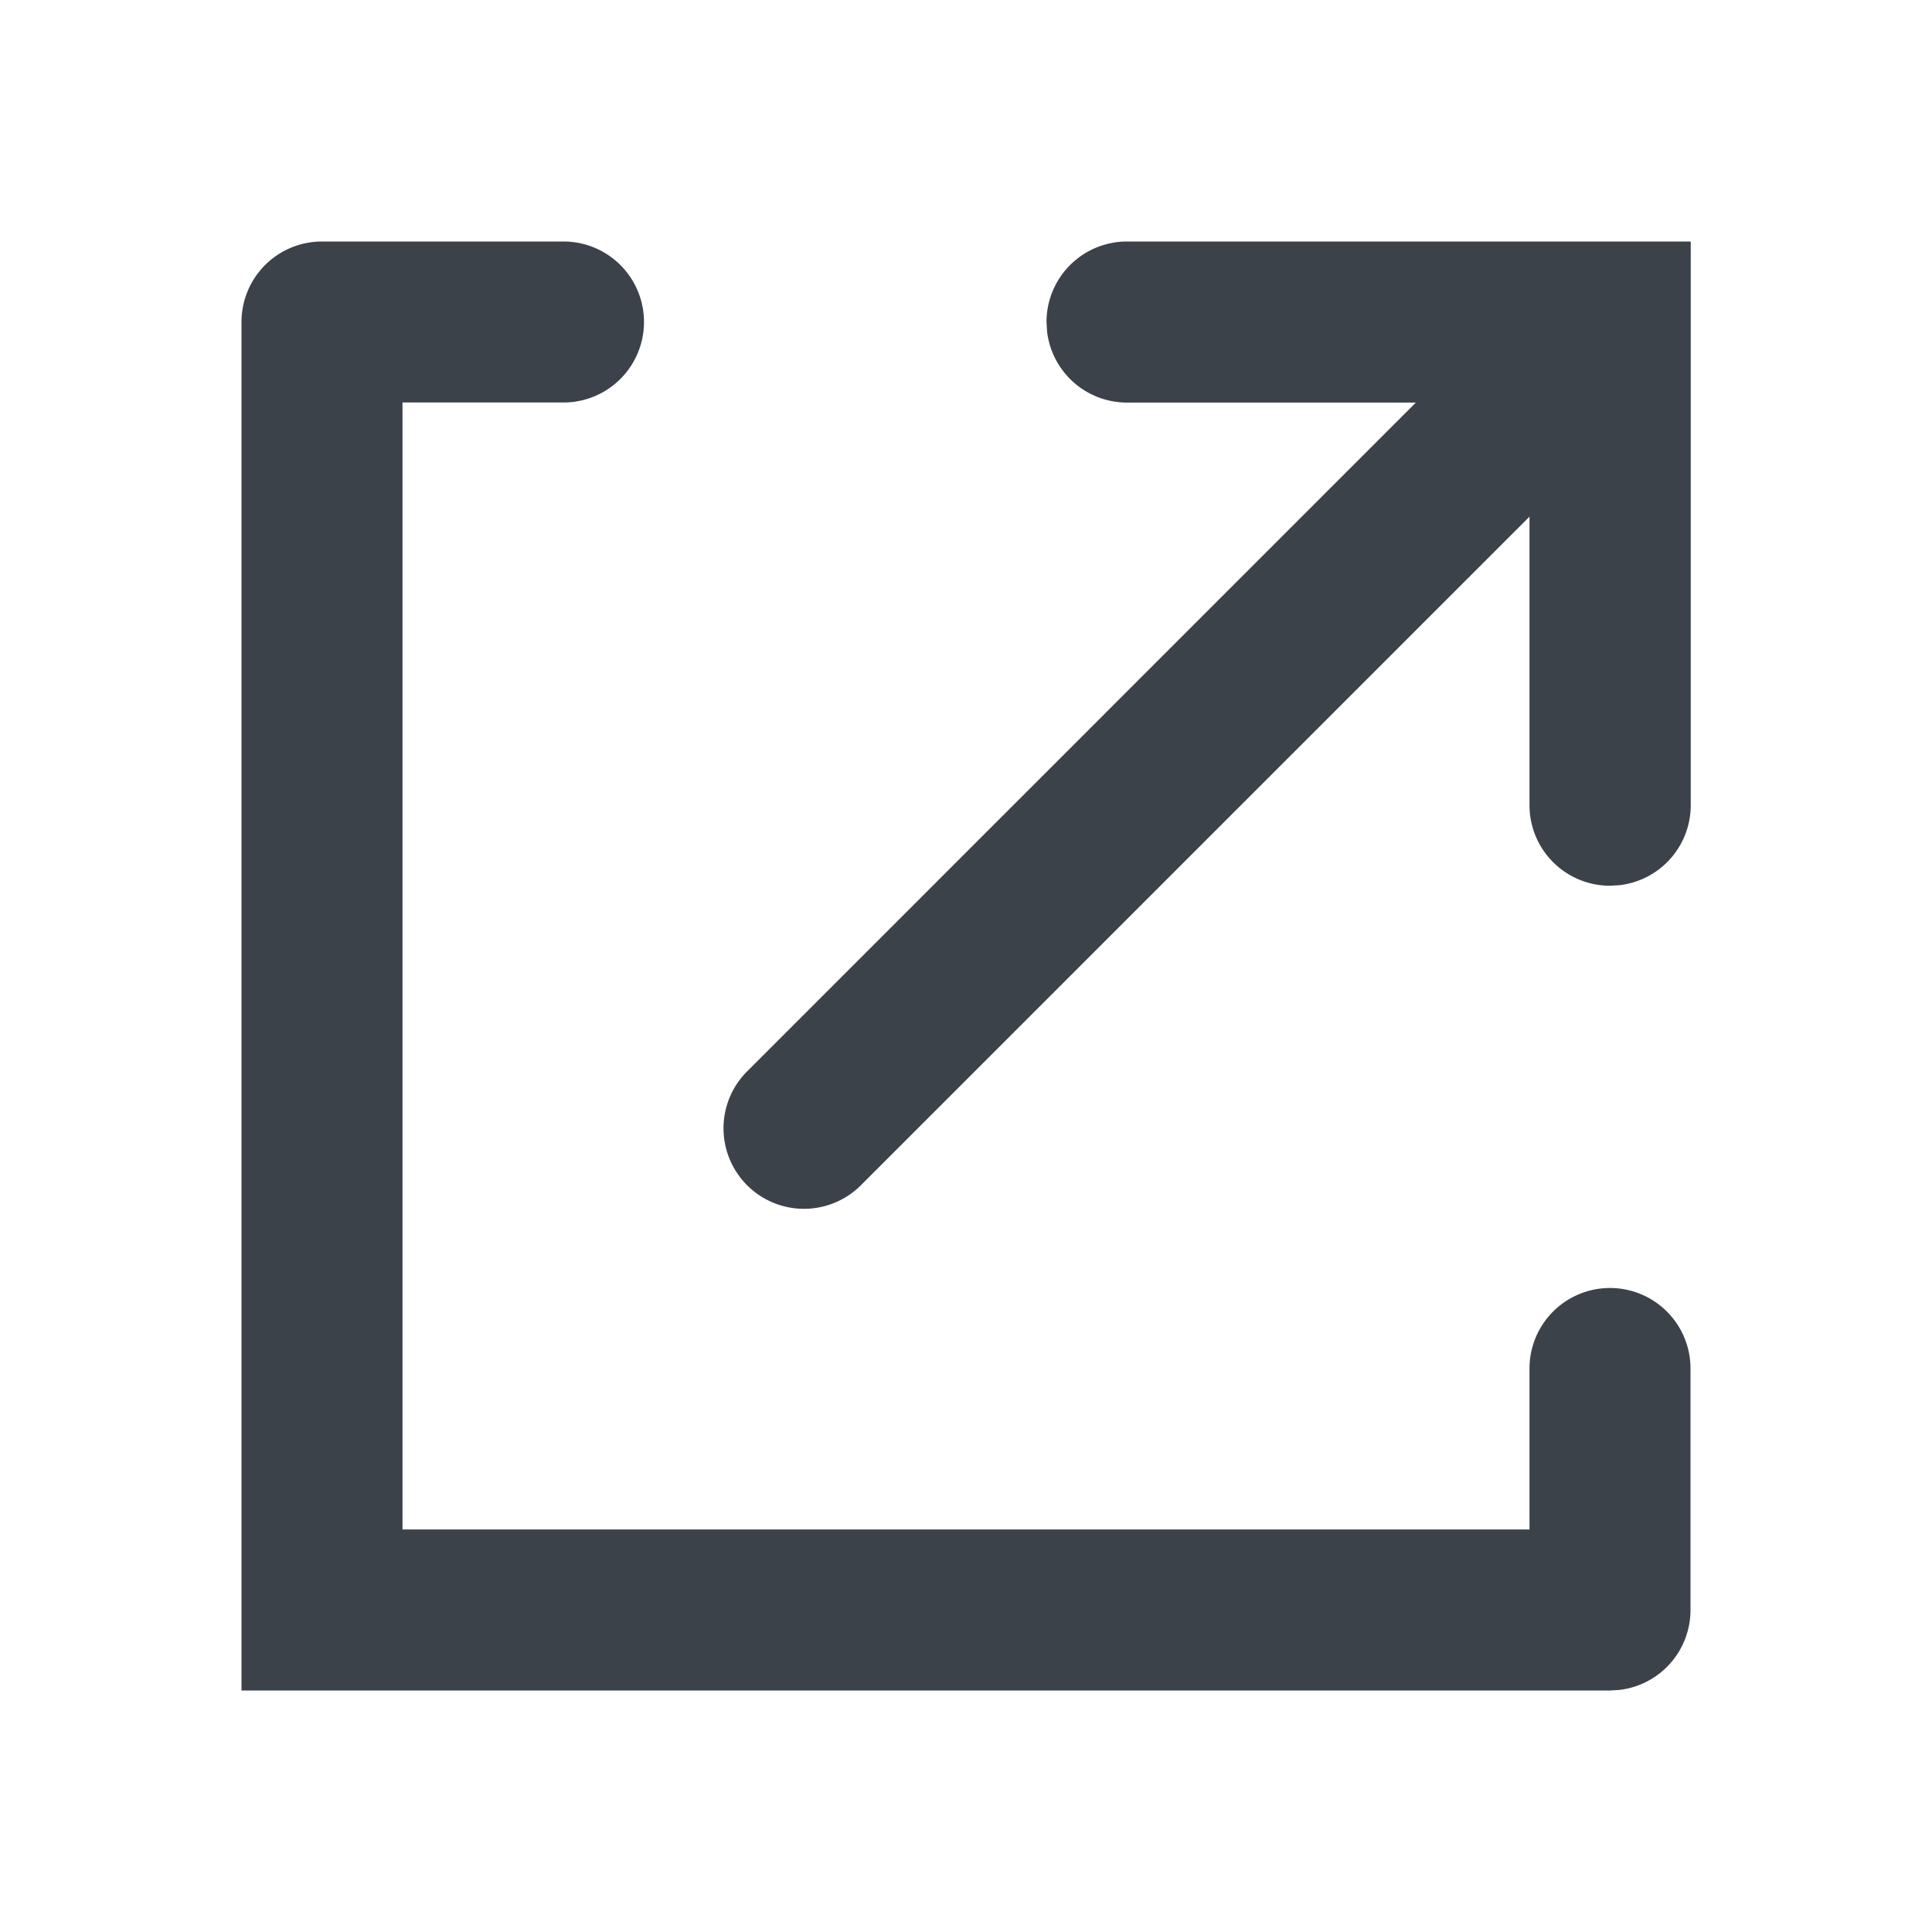 <svg width="24" height="24" viewBox="0 0 24 24" xmlns="http://www.w3.org/2000/svg">
    <g fill="none" fill-rule="evenodd">
        <path d="M0 0h24v24H0z"/>
        <path d="M7 3a1 1 0 1 1 0 2H5v14h14v-2a1 1 0 0 1 2 0v3a1 1 0 0 1-.883.993L20 21H3V4a1 1 0 0 1 1-1h3zm14 0v.002h.003v7a1 1 0 0 1-.883.994l-.12.007a1 1 0 0 1-1-1V6.418l-8.293 8.293a1 1 0 1 1-1.414-1.414l8.295-8.296H14a1 1 0 0 1-.993-.883L13 4a1 1 0 0 1 1-1h7z" fill="#3B424A"/>
    </g>
</svg>
